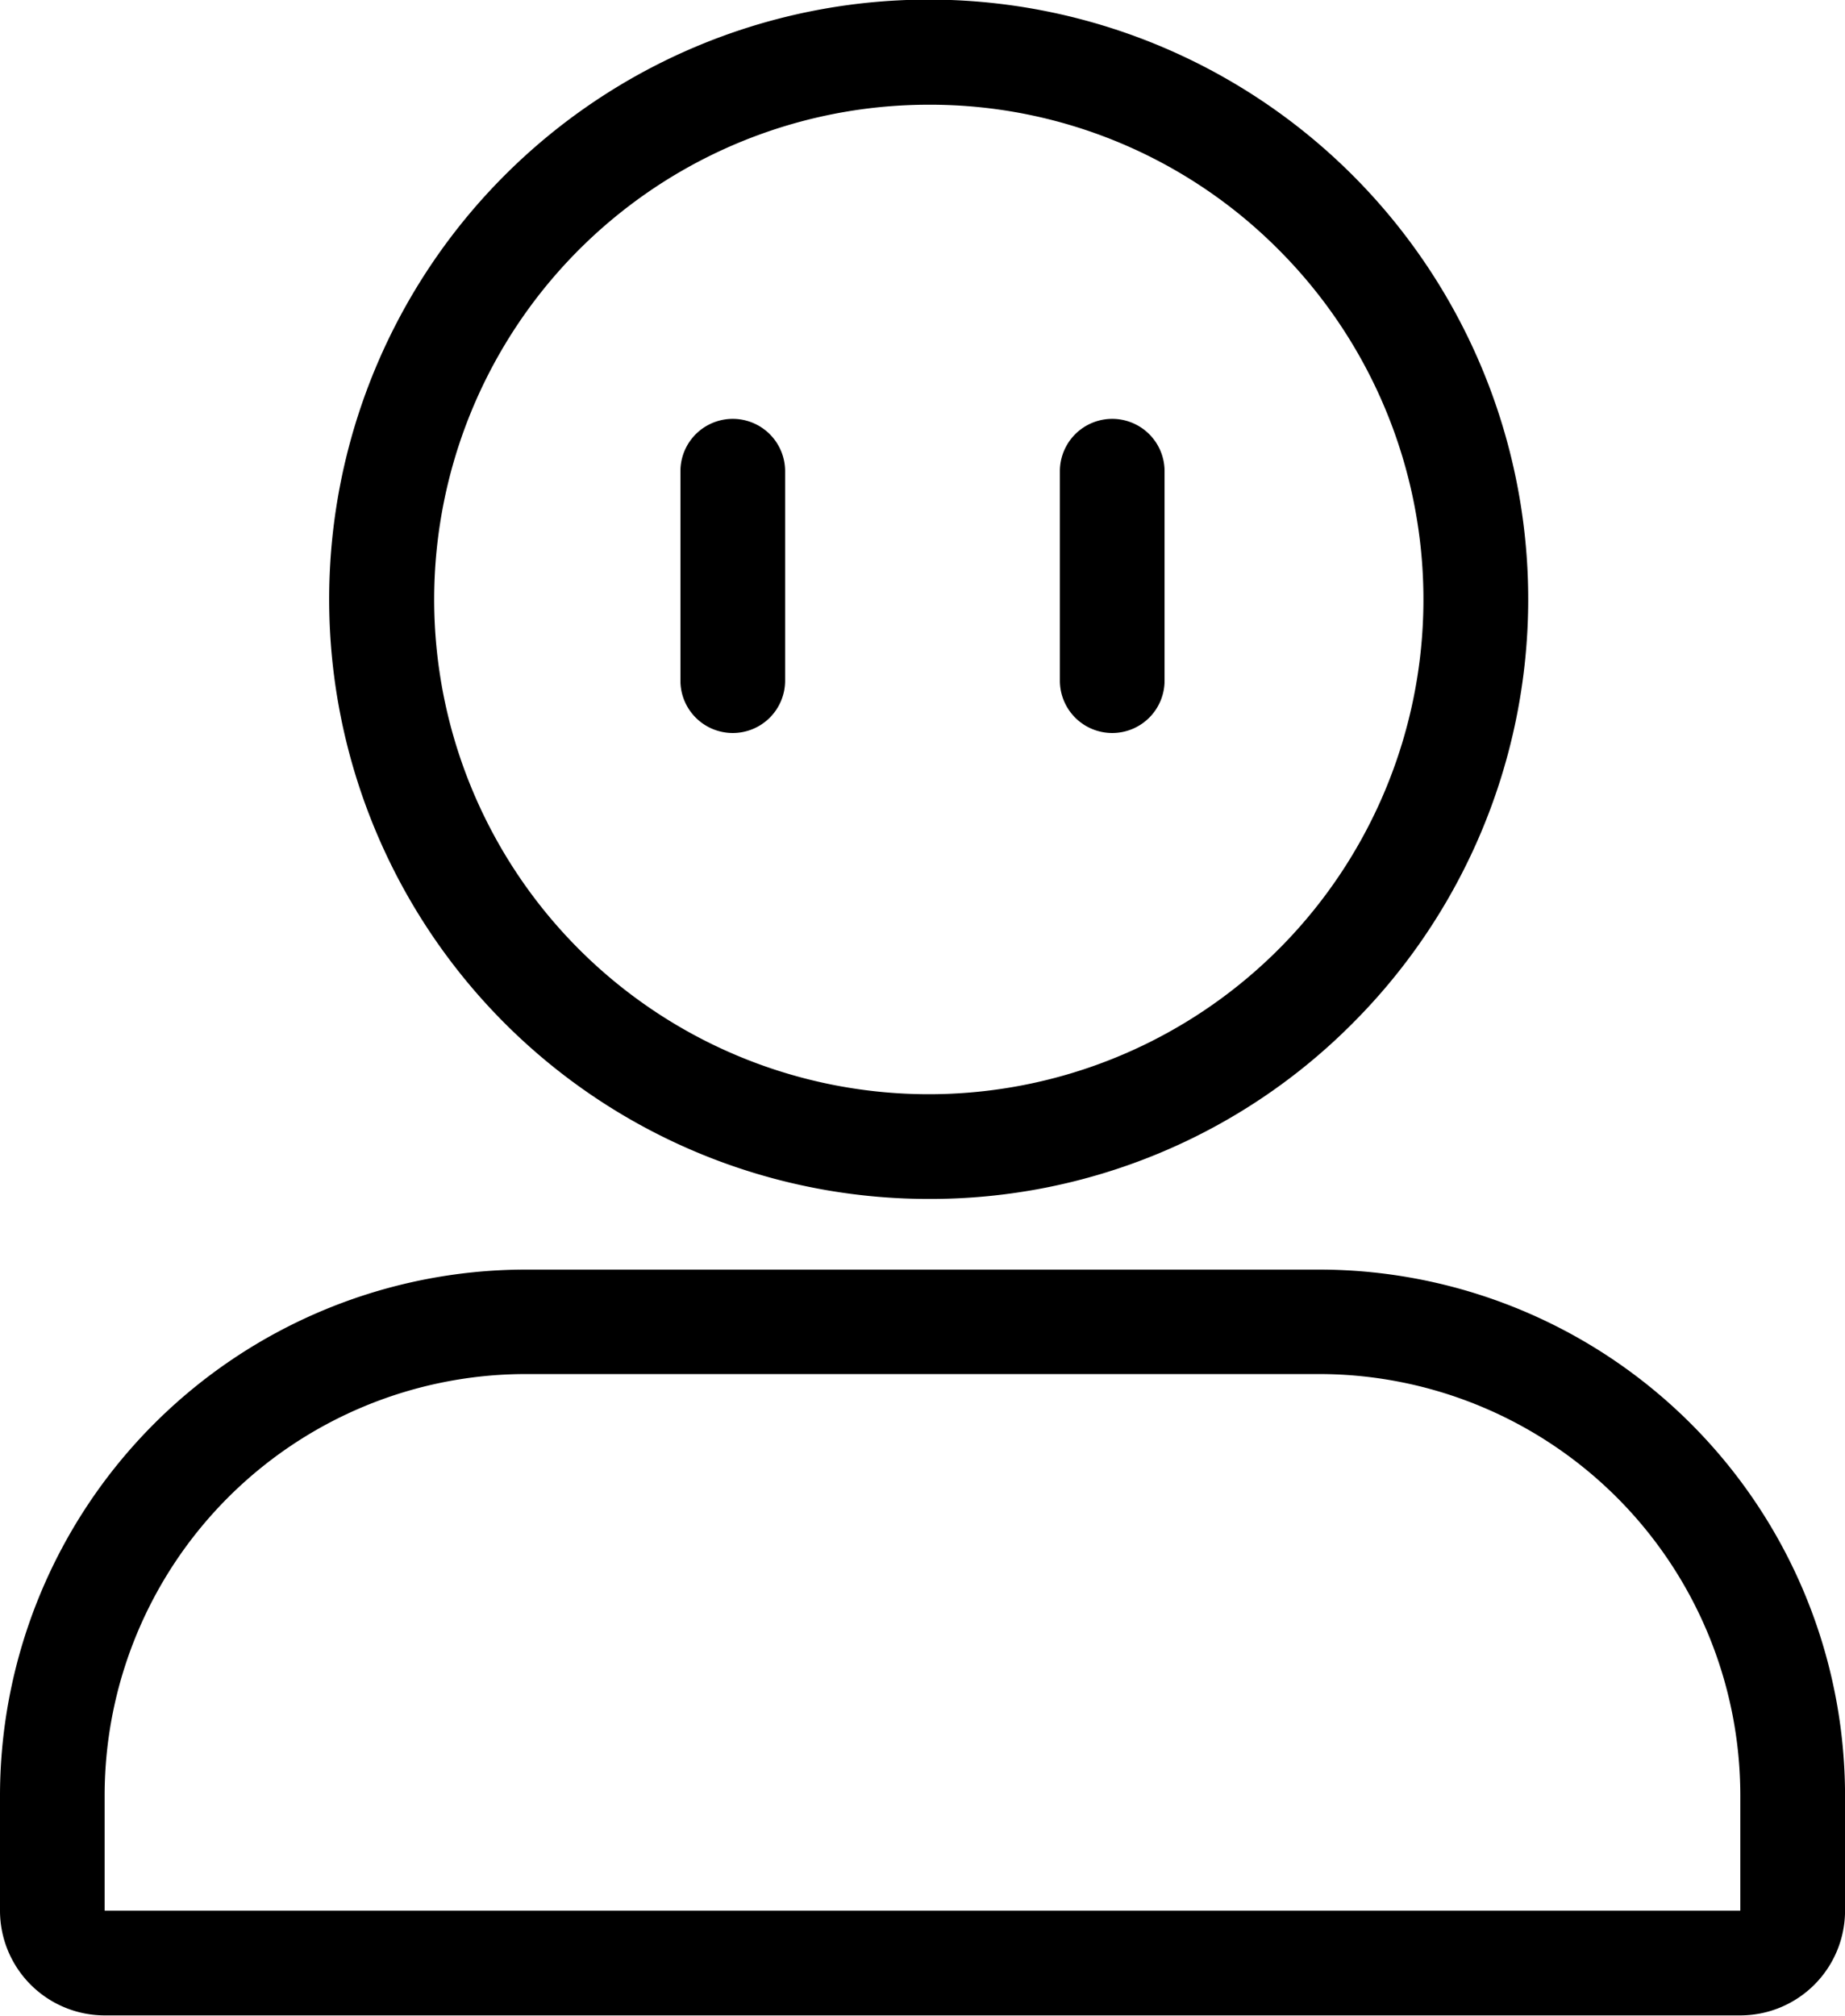 <svg xmlns="http://www.w3.org/2000/svg" width="36.622" height="39.999" viewBox="0 0 36.622 39.999">
  <g id="组_65" data-name="组 65" transform="translate(-619 -1780)">
    <g id="组_60" data-name="组 60" transform="translate(625.54 1780)">
      <path id="路径_28" data-name="路径 28" d="M656.074,1803.792a11.9,11.9,0,1,1,8.411-3.484A11.818,11.818,0,0,1,656.074,1803.792Zm0-21.714a9.818,9.818,0,1,0,6.942,2.875A9.755,9.755,0,0,0,656.074,1782.078Z" transform="translate(-644.178 -1780)"/>
    </g>
    <g id="组_63" data-name="组 63" transform="translate(632.506 1788.312)">
      <g id="组_61" data-name="组 61" transform="translate(0 0)">
        <path id="路径_29" data-name="路径 29" d="M672.039,1818.234a1.039,1.039,0,0,1-1.039-1.039v-4.156a1.039,1.039,0,1,1,2.078,0v4.156A1.039,1.039,0,0,1,672.039,1818.234Z" transform="translate(-671 -1812)"/>
      </g>
      <g id="组_62" data-name="组 62" transform="translate(7.532 0)">
        <path id="路径_30" data-name="路径 30" d="M701.039,1818.234a1.039,1.039,0,0,1-1.039-1.039v-4.156a1.039,1.039,0,1,1,2.078,0v4.156A1.039,1.039,0,0,1,701.039,1818.234Z" transform="translate(-700 -1812)"/>
      </g>
    </g>
    <g id="组_64" data-name="组 64" transform="translate(619 1805.194)">
      <path id="路径_31" data-name="路径 31" d="M653.544,1891.8H621.078a2.08,2.08,0,0,1-2.078-2.078v-2.294A10.445,10.445,0,0,1,629.433,1877H645.19a10.445,10.445,0,0,1,10.433,10.433v2.294A2.08,2.08,0,0,1,653.544,1891.8Zm-24.112-12.727a8.364,8.364,0,0,0-8.355,8.355v2.294h32.467v-2.294a8.364,8.364,0,0,0-8.355-8.355Z" transform="translate(-619 -1877)"/>
    </g>
  </g>
</svg>
